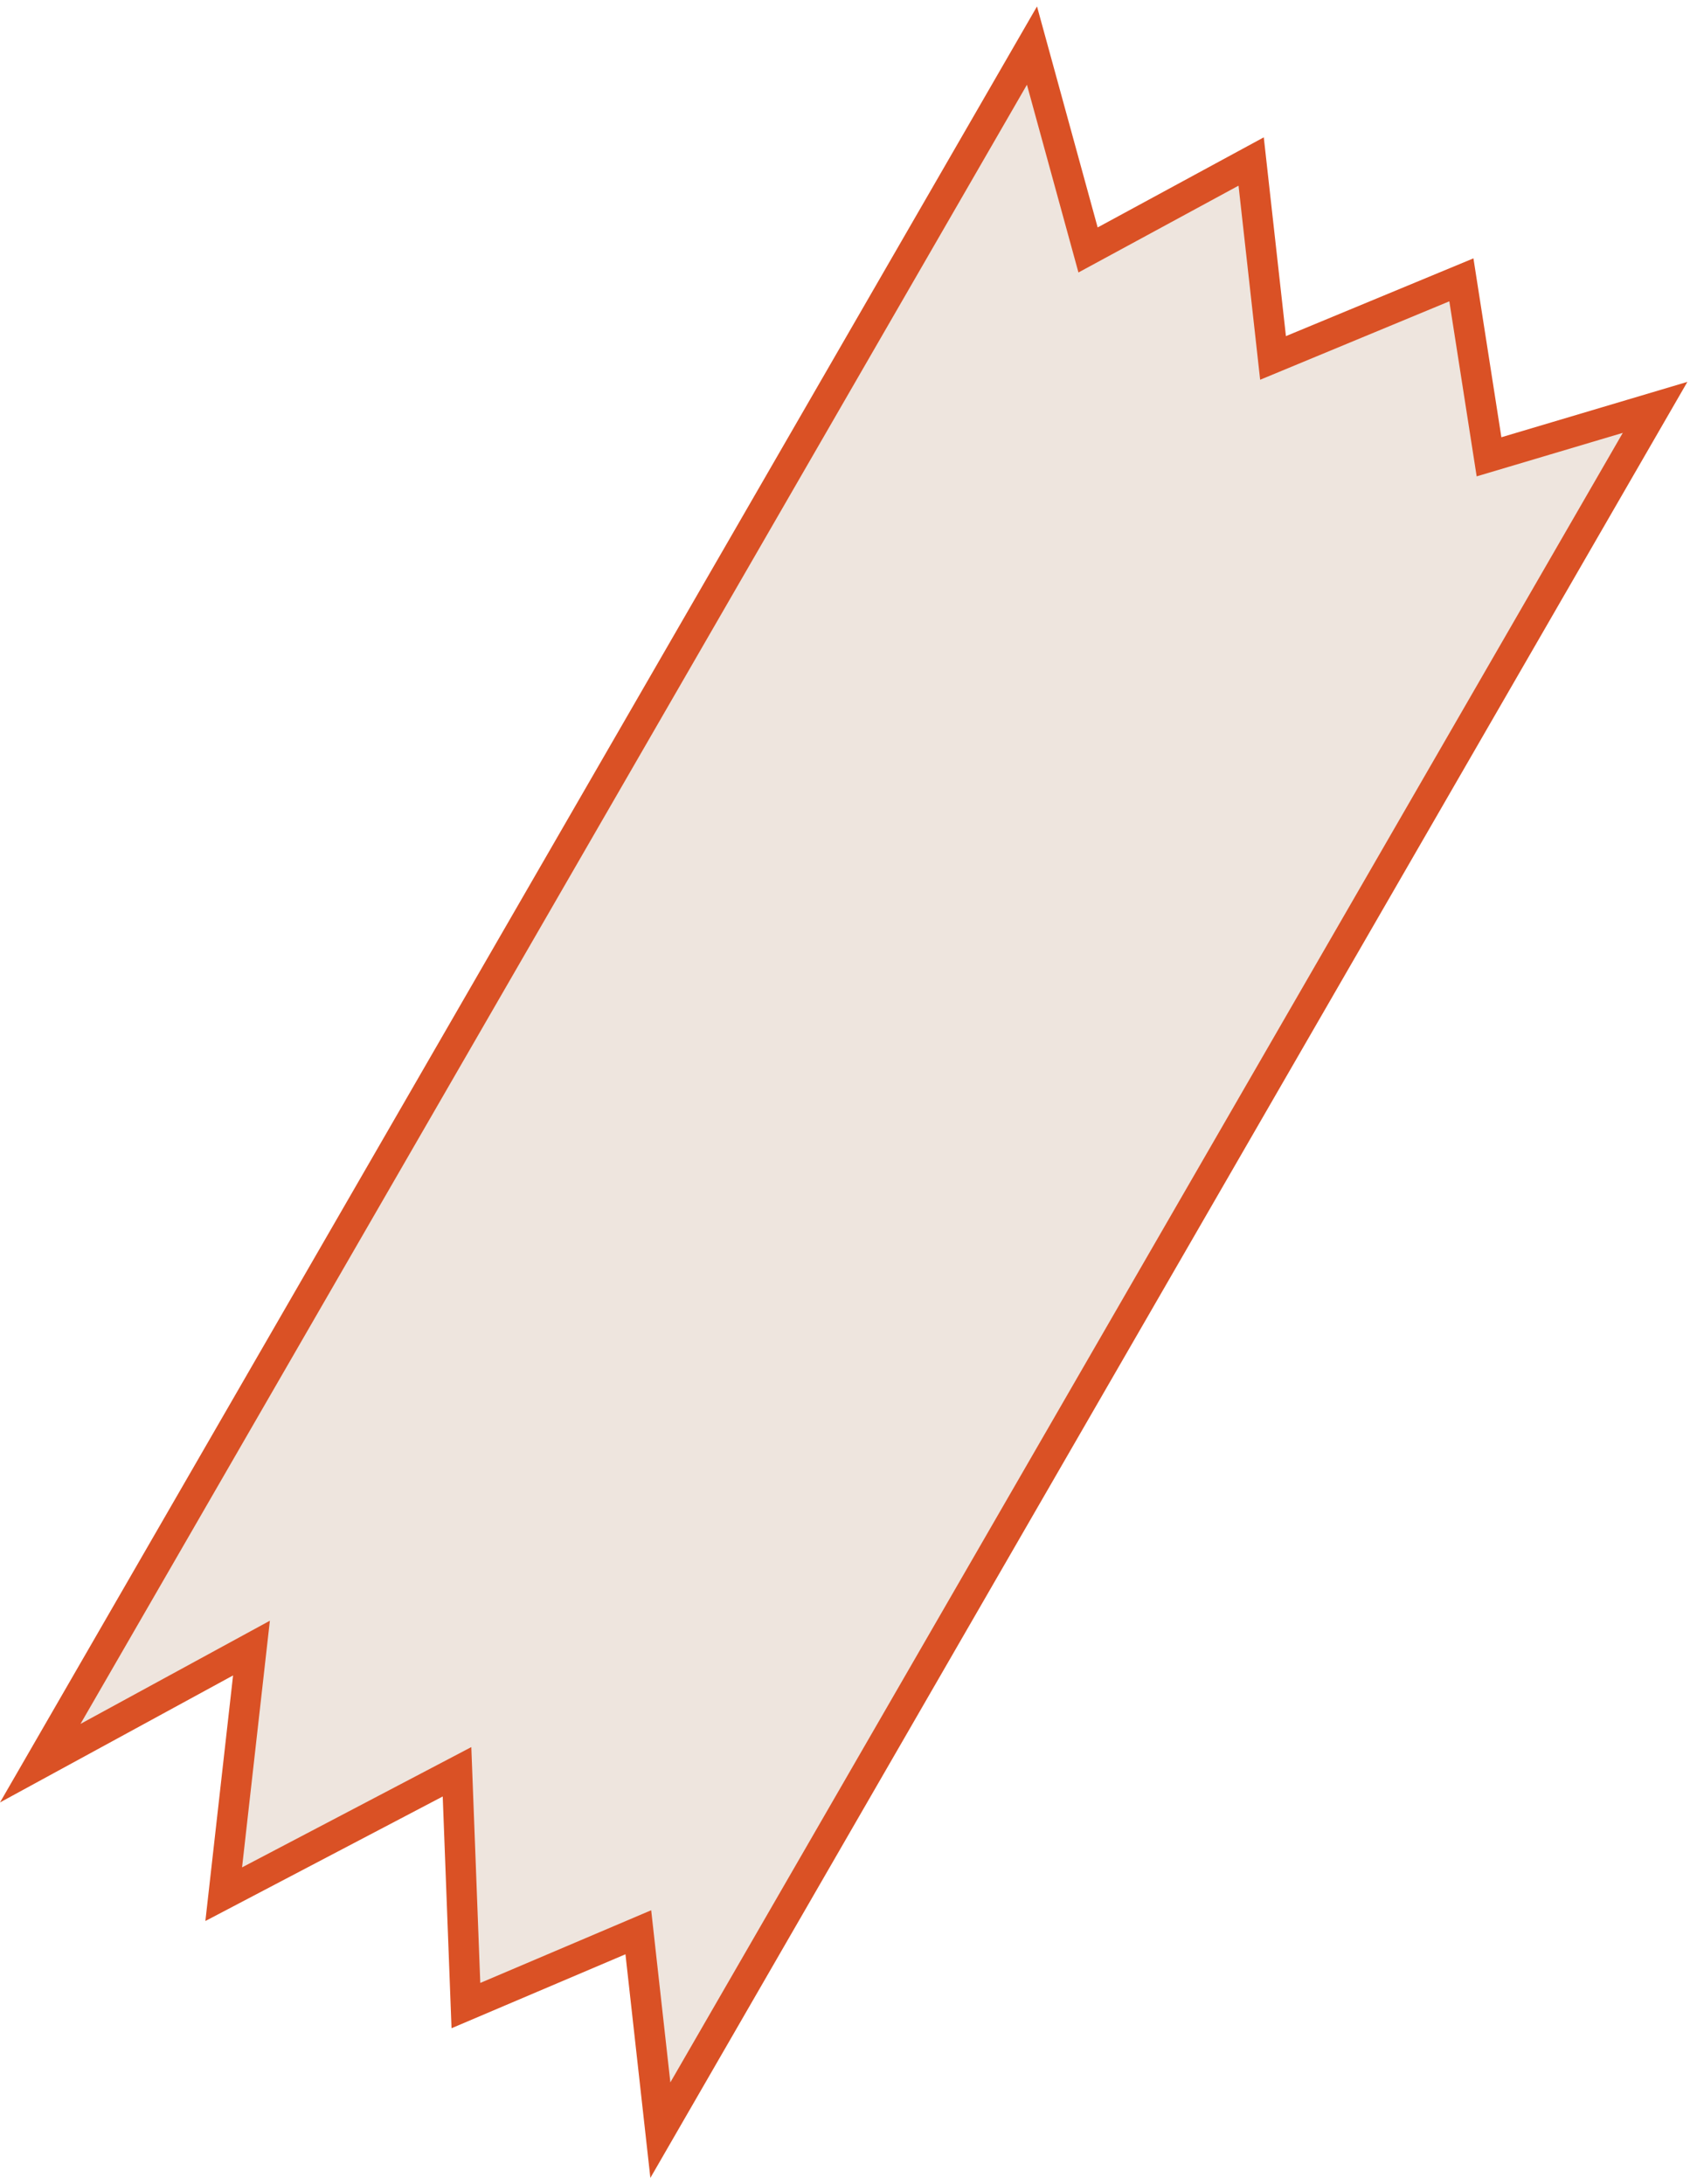 <svg width="195" height="252" viewBox="0 0 195 252" fill="none" xmlns="http://www.w3.org/2000/svg">
<path d="M71.481 223.893L53.758 231.43L52.839 207.233L52.733 204.451L50.268 205.745L25.814 218.576L28.638 193.53L29.016 190.176L26.052 191.791L4.644 203.457L119.073 5.26L124.959 26.709L125.545 28.843L127.491 27.788L144.364 18.636L146.631 38.98L146.889 41.303L149.049 40.408L168.621 32.292L171.5 50.726L171.81 52.712L173.737 52.139L190.971 47.008L76.196 245.804L73.913 225.315L73.652 222.969L71.481 223.893Z" fill="#EEE5DE" stroke="#DA5125" stroke-width="3.513"/>
</svg>
